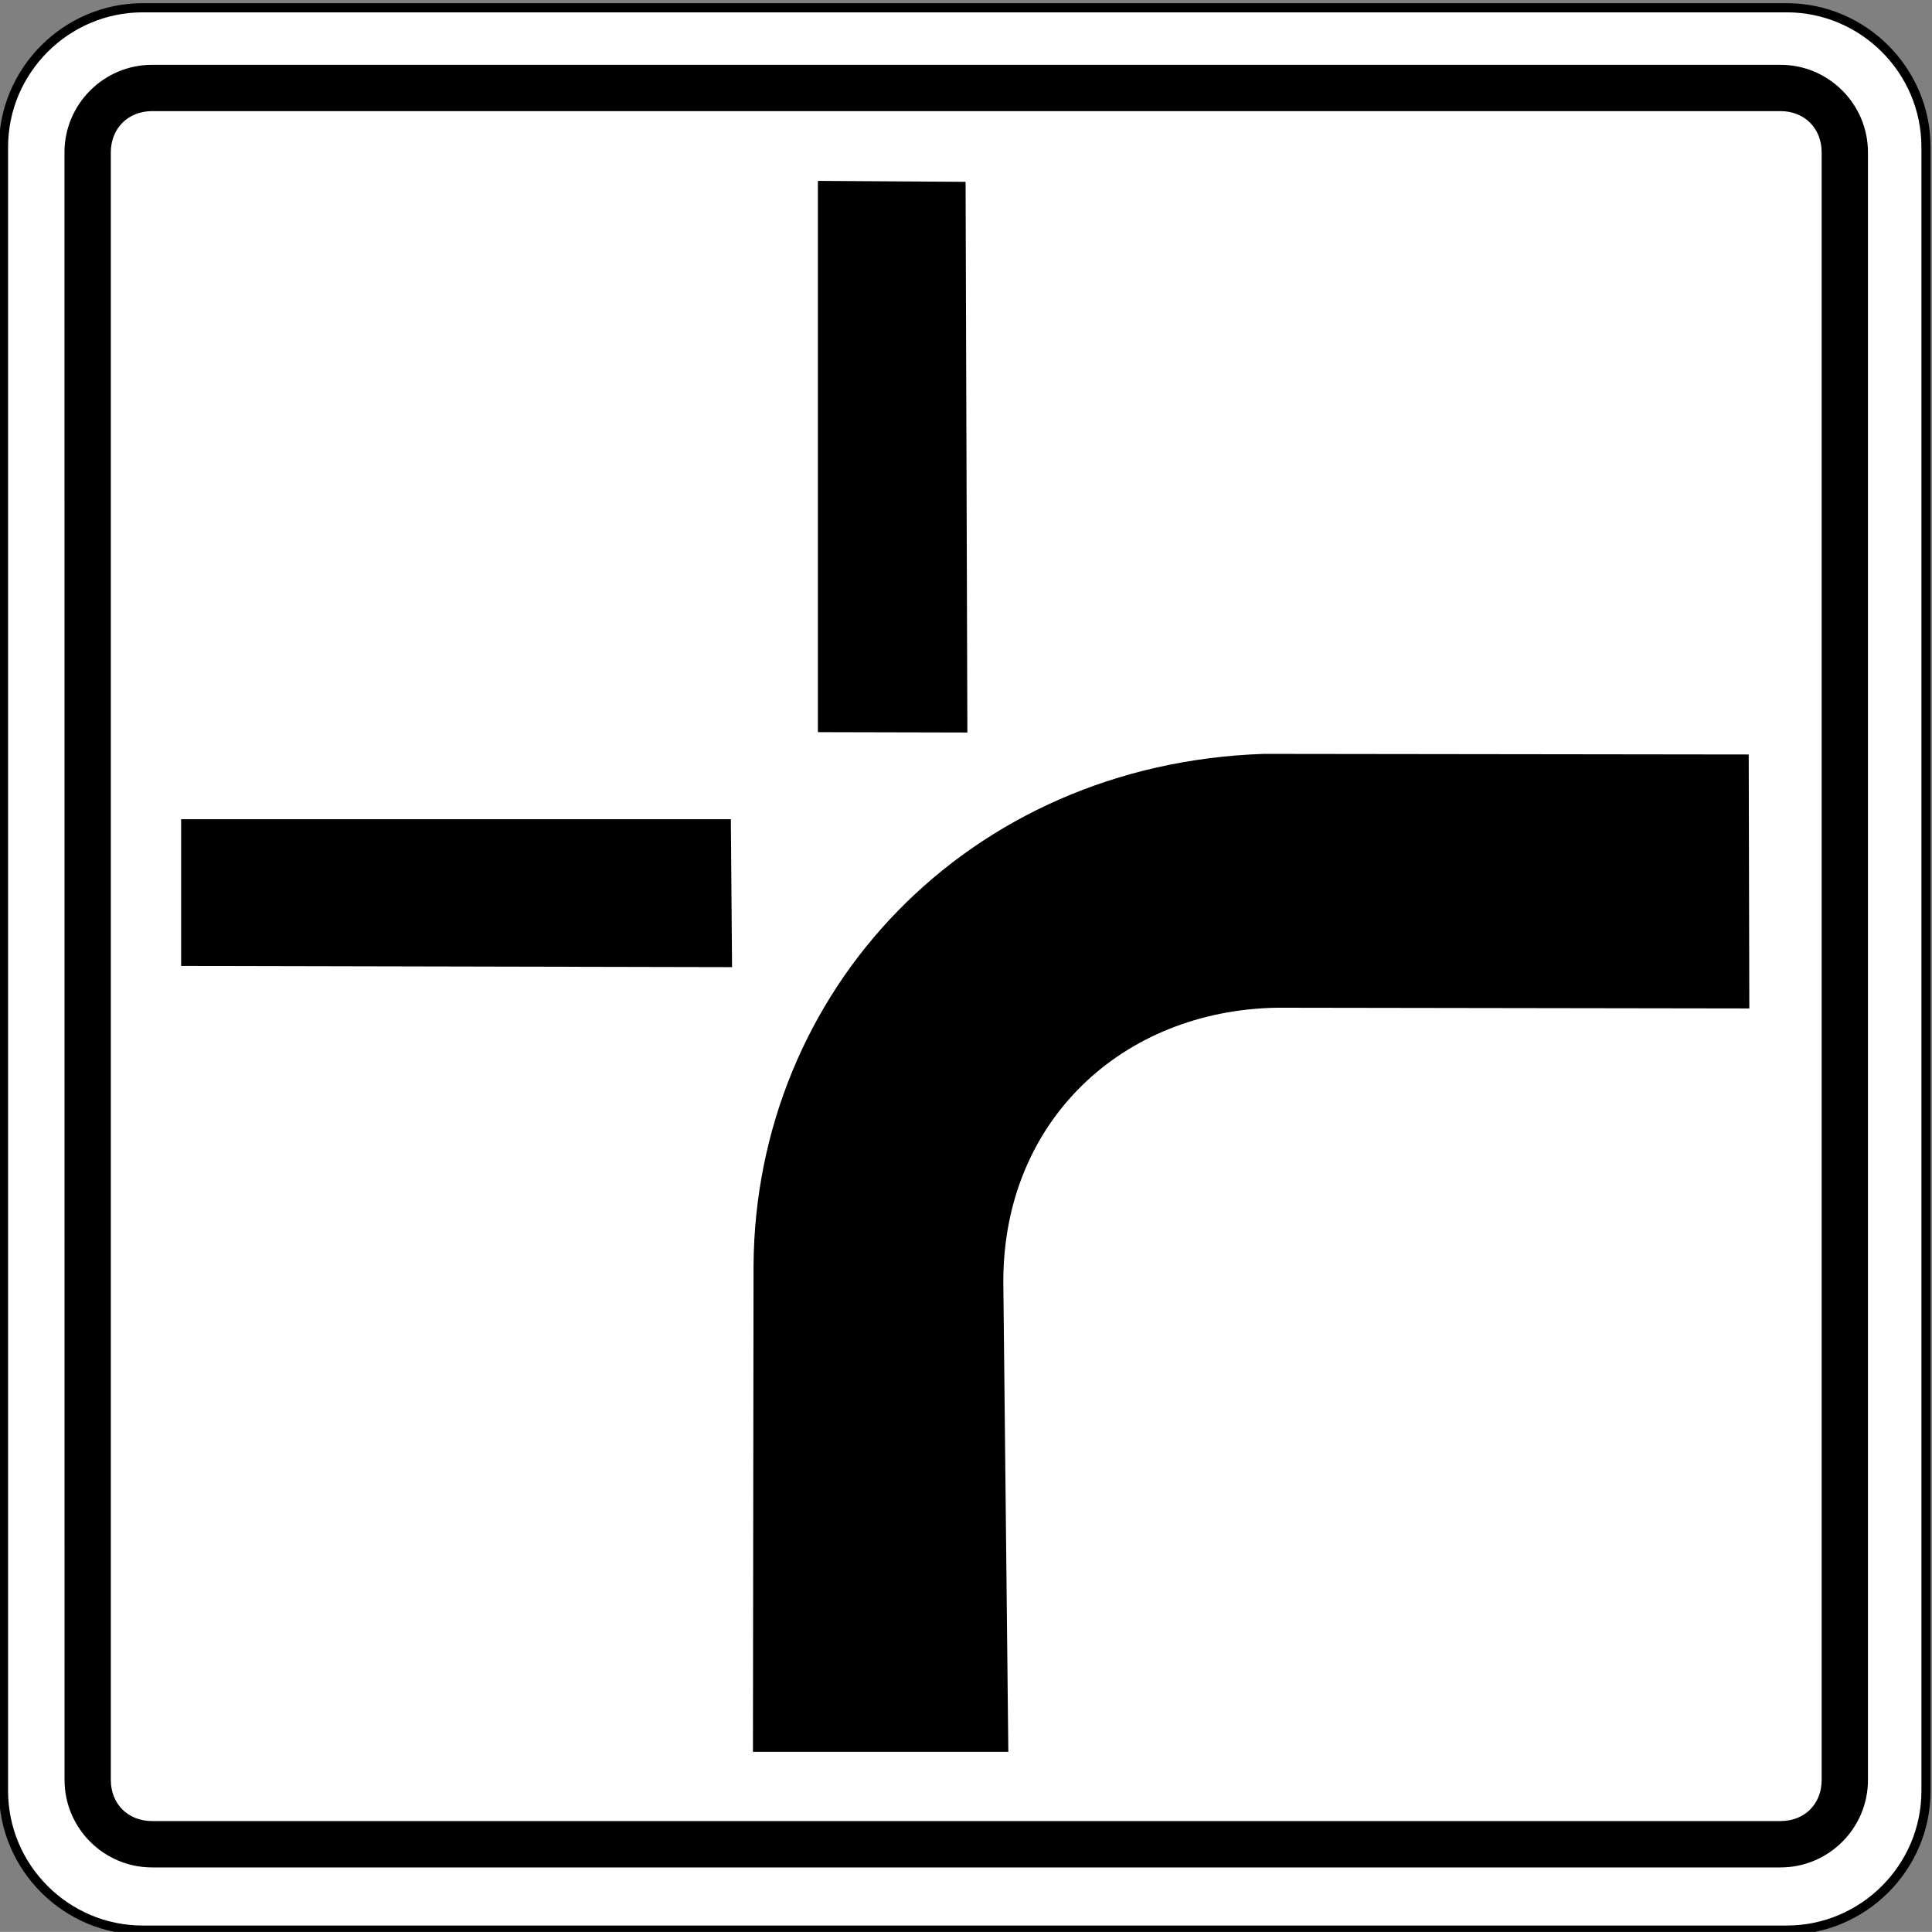 <?xml version="1.0" encoding="UTF-8" standalone="no"?>
<svg
   xmlns:dc="http://purl.org/dc/elements/1.1/"
   xmlns:cc="http://creativecommons.org/ns#"
   xmlns:rdf="http://www.w3.org/1999/02/22-rdf-syntax-ns#"
   xmlns:svg="http://www.w3.org/2000/svg"
   xmlns="http://www.w3.org/2000/svg"
   xmlns:sodipodi="http://sodipodi.sourceforge.net/DTD/sodipodi-0.dtd"
   xmlns:inkscape="http://www.inkscape.org/namespaces/inkscape"
   sodipodi:docname="Latvia_road_sign 847.svg"
   inkscape:version="1.0 (4035a4fb49, 2020-05-01)"
   id="svg1473"
   version="1.1"
   viewBox="0 0 158.75 158.74"
   height="158.74mm"
   width="158.75mm">
  <rect x="0" y="0" width="158.75" height="158.74" fill="#808080" stroke="none"/>
  <defs
     id="defs1467" />
  <sodipodi:namedview
     inkscape:window-maximized="0"
     inkscape:window-y="0"
     inkscape:window-x="160"
     inkscape:window-height="1030"
     inkscape:window-width="1424"
     showgrid="false"
     inkscape:document-rotation="0"
     inkscape:current-layer="layer1"
     inkscape:document-units="mm"
     inkscape:cy="299.98163"
     inkscape:cx="300.00003"
     inkscape:zoom="0.35"
     inkscape:pageshadow="2"
     inkscape:pageopacity="0.0"
     borderopacity="1.0"
     bordercolor="#666666"
     pagecolor="#ffffff"
     id="base" />
  <g
     transform="translate(-26.458,-68.797)"
     id="layer1"
     inkscape:groupmode="layer"
     inkscape:label="Layer 1">
    <g
       id="g8631"
       transform="matrix(2.502,0,0,-2.502,-447.372,1487.199)"
       style="opacity:1;stroke-width:0.141">
      <path
         style="color:#000000;font-style:normal;font-variant:normal;font-weight:normal;font-stretch:normal;font-size:medium;line-height:normal;font-family:sans-serif;font-variant-ligatures:normal;font-variant-position:normal;font-variant-caps:normal;font-variant-numeric:normal;font-variant-alternates:normal;font-variant-east-asian:normal;font-feature-settings:normal;font-variation-settings:normal;text-indent:0;text-align:start;text-decoration:none;text-decoration-line:none;text-decoration-style:solid;text-decoration-color:#000000;letter-spacing:normal;word-spacing:normal;text-transform:none;writing-mode:lr-tb;direction:ltr;text-orientation:mixed;dominant-baseline:auto;baseline-shift:baseline;text-anchor:start;white-space:normal;shape-padding:0;shape-margin:0;inline-size:0;clip-rule:nonzero;display:inline;overflow:visible;visibility:visible;isolation:auto;mix-blend-mode:normal;color-interpolation:sRGB;color-interpolation-filters:linearRGB;solid-color:#000000;solid-opacity:1;vector-effect:none;fill:#ffffff;fill-opacity:1;fill-rule:nonzero;stroke:none;stroke-width:0.042;stroke-linecap:round;stroke-linejoin:round;stroke-miterlimit:22.926;stroke-dasharray:none;stroke-dashoffset:0;stroke-opacity:1;color-rendering:auto;image-rendering:auto;shape-rendering:auto;text-rendering:auto;enable-background:accumulate;stop-color:#000000;stop-opacity:1"
         d="m 194.07,566.652 h 53.988 c 2.516,0 4.574,-2.059 4.574,-4.574 v -53.988 c 0,-2.516 -2.059,-4.57 -4.574,-4.57 h -53.988 c -2.516,0 -4.574,2.055 -4.574,4.57 v 53.988 c 0,2.516 2.059,4.574 4.574,4.574 z m 0,0"
         id="path8633" />
      <path
         style="color:#000000;font-style:normal;font-variant:normal;font-weight:normal;font-stretch:normal;font-size:medium;line-height:normal;font-family:sans-serif;font-variant-ligatures:normal;font-variant-position:normal;font-variant-caps:normal;font-variant-numeric:normal;font-variant-alternates:normal;font-variant-east-asian:normal;font-feature-settings:normal;font-variation-settings:normal;text-indent:0;text-align:start;text-decoration:none;text-decoration-line:none;text-decoration-style:solid;text-decoration-color:#000000;letter-spacing:normal;word-spacing:normal;text-transform:none;writing-mode:lr-tb;direction:ltr;text-orientation:mixed;dominant-baseline:auto;baseline-shift:baseline;text-anchor:start;white-space:normal;shape-padding:0;shape-margin:0;inline-size:0;clip-rule:nonzero;display:inline;overflow:visible;visibility:visible;isolation:auto;mix-blend-mode:normal;color-interpolation:sRGB;color-interpolation-filters:linearRGB;solid-color:#000000;solid-opacity:1;vector-effect:none;fill:#000000;fill-opacity:1;fill-rule:nonzero;stroke:none;stroke-width:0.042;stroke-linecap:round;stroke-linejoin:round;stroke-miterlimit:22.926;stroke-dasharray:none;stroke-dashoffset:0;stroke-opacity:1;color-rendering:auto;image-rendering:auto;shape-rendering:auto;text-rendering:auto;enable-background:accumulate;stop-color:#000000;stop-opacity:1"
         d="m 194.07,503.369 c -2.597,0 -4.725,2.123 -4.725,4.721 v 53.988 c 0,2.597 2.127,4.725 4.725,4.725 h 53.988 c 2.597,0 4.725,-2.127 4.725,-4.725 v -53.988 c 0,-2.597 -2.127,-4.721 -4.725,-4.721 z m 0,0.301 h 53.988 c 2.434,0 4.424,1.986 4.424,4.42 v 53.988 c 0,2.434 -1.99,4.424 -4.424,4.424 h -53.988 c -2.434,0 -4.424,-1.99 -4.424,-4.424 v -53.988 c 0,-2.434 1.99,-4.42 4.424,-4.42 z"
         id="path8635" />
    </g>
    <path
       id="path6926"
       style="fill:#000000;fill-opacity:1;fill-rule:evenodd;stroke:none;stroke-width:0.353"
       d="m 38.951,74.123 c -3.964,0 -7.196,3.232 -7.196,7.196 l 0.007,133.737 c 7e-5,3.964 3.231,7.185 7.192,7.185 H 172.761 c 3.961,0 7.185,-3.224 7.185,-7.185 V 81.319 c 0,-3.96 -3.22,-7.196 -7.185,-7.196 z m 0,3.805 H 172.761 c 1.973,0 3.38,1.413 3.38,3.39 V 215.055 c 0,1.978 -1.403,3.376 -3.38,3.376 H 38.955 c -1.977,0 -3.391,-1.403 -3.391,-3.376 V 81.319 c -7e-5,-1.973 1.415,-3.39 3.387,-3.39 z m 54.712,5.731 v 45.297 l 12.283,0.029 -0.147,-45.248 z m 36.634,47.083 c -24.351,0.824 -41.775,19.494 -41.922,42.05 l -0.049,39.95 h 20.985 l -0.412,-38.684 c 0.02,-13.156 9.762,-22.232 22.477,-22.458 l 38.821,0.059 -0.049,-20.867 z m -88.956,5.367 v 12.058 l 5.29e-4,-5.3e-4 45.268,0.098 -0.098,-12.155 z" />
  </g>
</svg>
